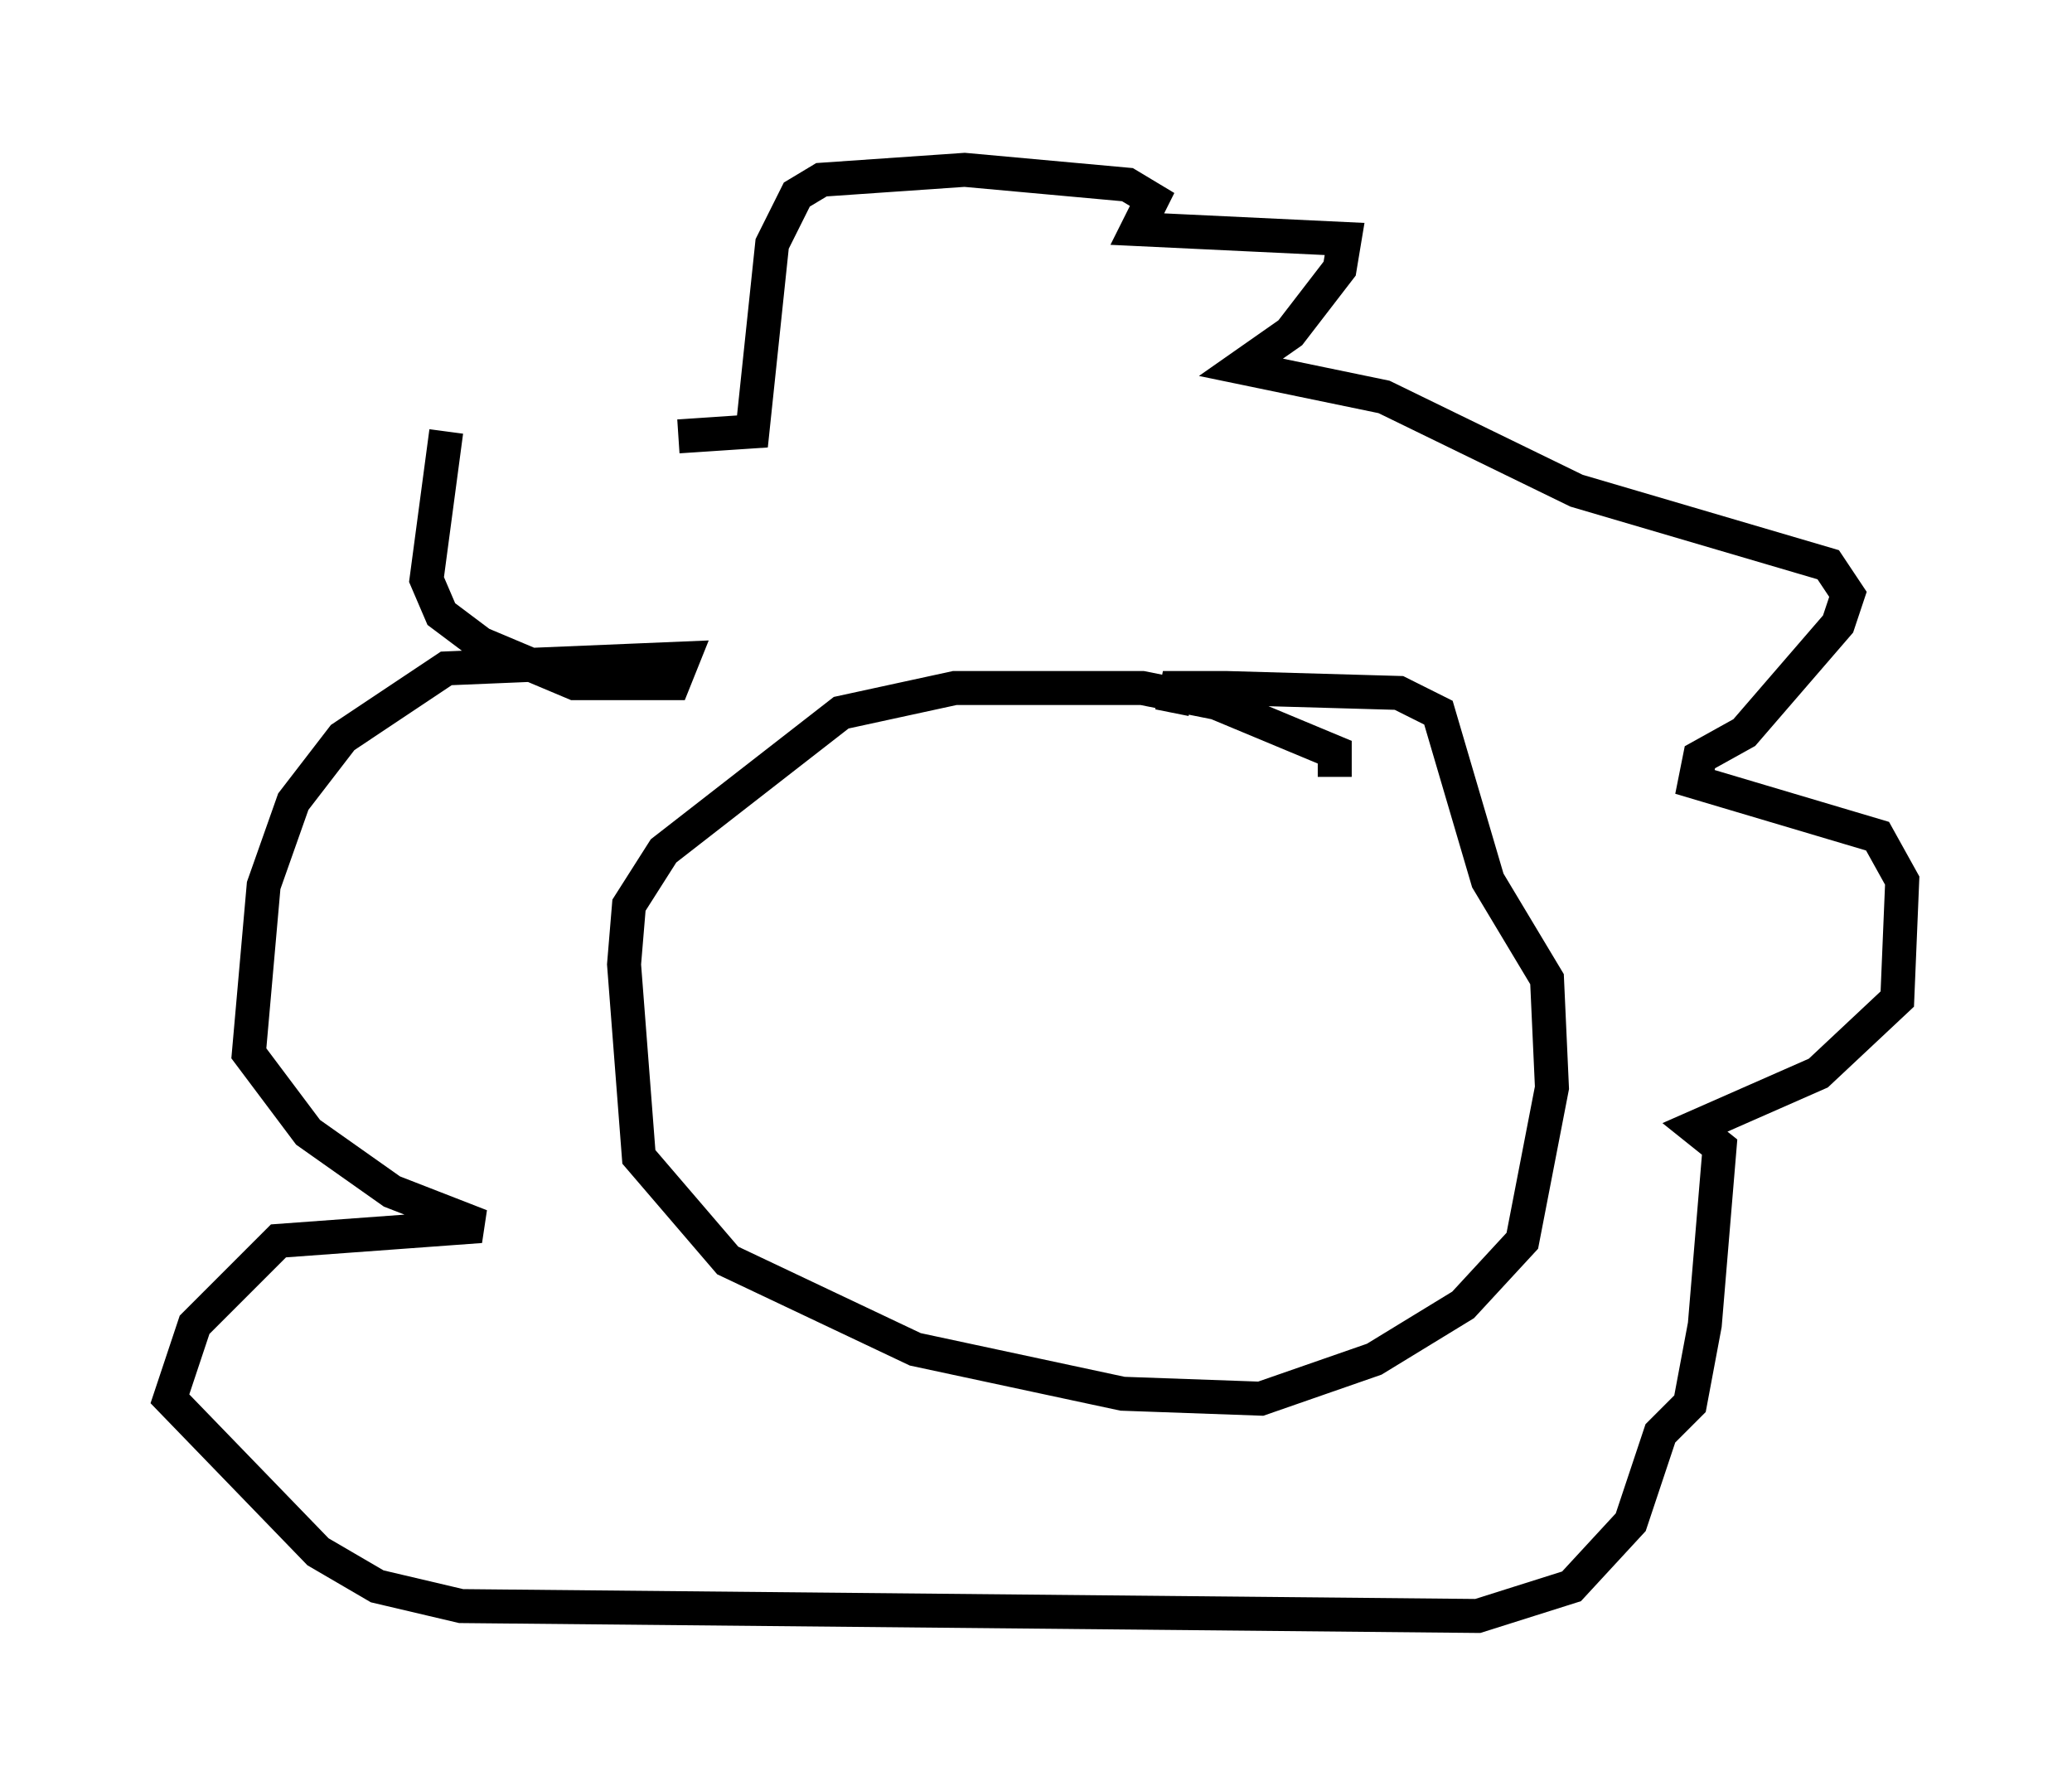 <?xml version="1.0" encoding="utf-8" ?>
<svg baseProfile="full" height="52.559" version="1.1" width="60.983" xmlns="http://www.w3.org/2000/svg" xmlns:ev="http://www.w3.org/2001/xml-events" xmlns:xlink="http://www.w3.org/1999/xlink"><defs /><rect fill="white" height="52.559" width="60.983" x="0" y="0" /><path d="M18.944, 11.246 m-5.81, 1.453 l-0.581, 4.358 0.436, 1.017 l1.162, 0.872 2.76, 1.162 l2.905, 0.0 0.291, -0.726 l-6.972, 0.291 -3.05, 2.034 l-1.453, 1.888 -0.872, 2.469 l-0.436, 4.939 1.743, 2.324 l2.469, 1.743 2.615, 1.017 l-5.955, 0.436 -2.469, 2.469 l-0.726, 2.179 4.358, 4.503 l1.743, 1.017 2.469, 0.581 l29.922, 0.291 2.76, -0.872 l1.743, -1.888 0.872, -2.615 l0.872, -0.872 0.436, -2.324 l0.436, -5.229 -0.726, -0.581 l3.631, -1.598 2.324, -2.179 l0.145, -3.486 -0.726, -1.307 l-5.374, -1.598 0.145, -0.726 l1.307, -0.726 2.76, -3.196 l0.291, -0.872 -0.581, -0.872 l-7.408, -2.179 -5.665, -2.76 l-4.212, -0.872 1.453, -1.017 l1.453, -1.888 0.145, -0.872 l-6.101, -0.291 0.436, -0.872 l-0.726, -0.436 -4.793, -0.436 l-4.212, 0.291 -0.726, 0.436 l-0.726, 1.453 -0.581, 5.52 l-2.179, 0.145 m19.318, 10.022 l0.0, -0.726 -3.486, -1.453 l-2.179, -0.436 -5.52, 0.0 l-3.341, 0.726 -5.229, 4.067 l-1.017, 1.598 -0.145, 1.743 l0.436, 5.665 2.615, 3.05 l5.52, 2.615 6.101, 1.307 l4.067, 0.145 3.341, -1.162 l2.615, -1.598 1.743, -1.888 l0.872, -4.503 -0.145, -3.196 l-1.743, -2.905 -1.453, -4.939 l-1.162, -0.581 -5.084, -0.145 l-1.453, 0.0 -0.145, 0.726 " fill="none" stroke="black" stroke-width="1" /></svg>